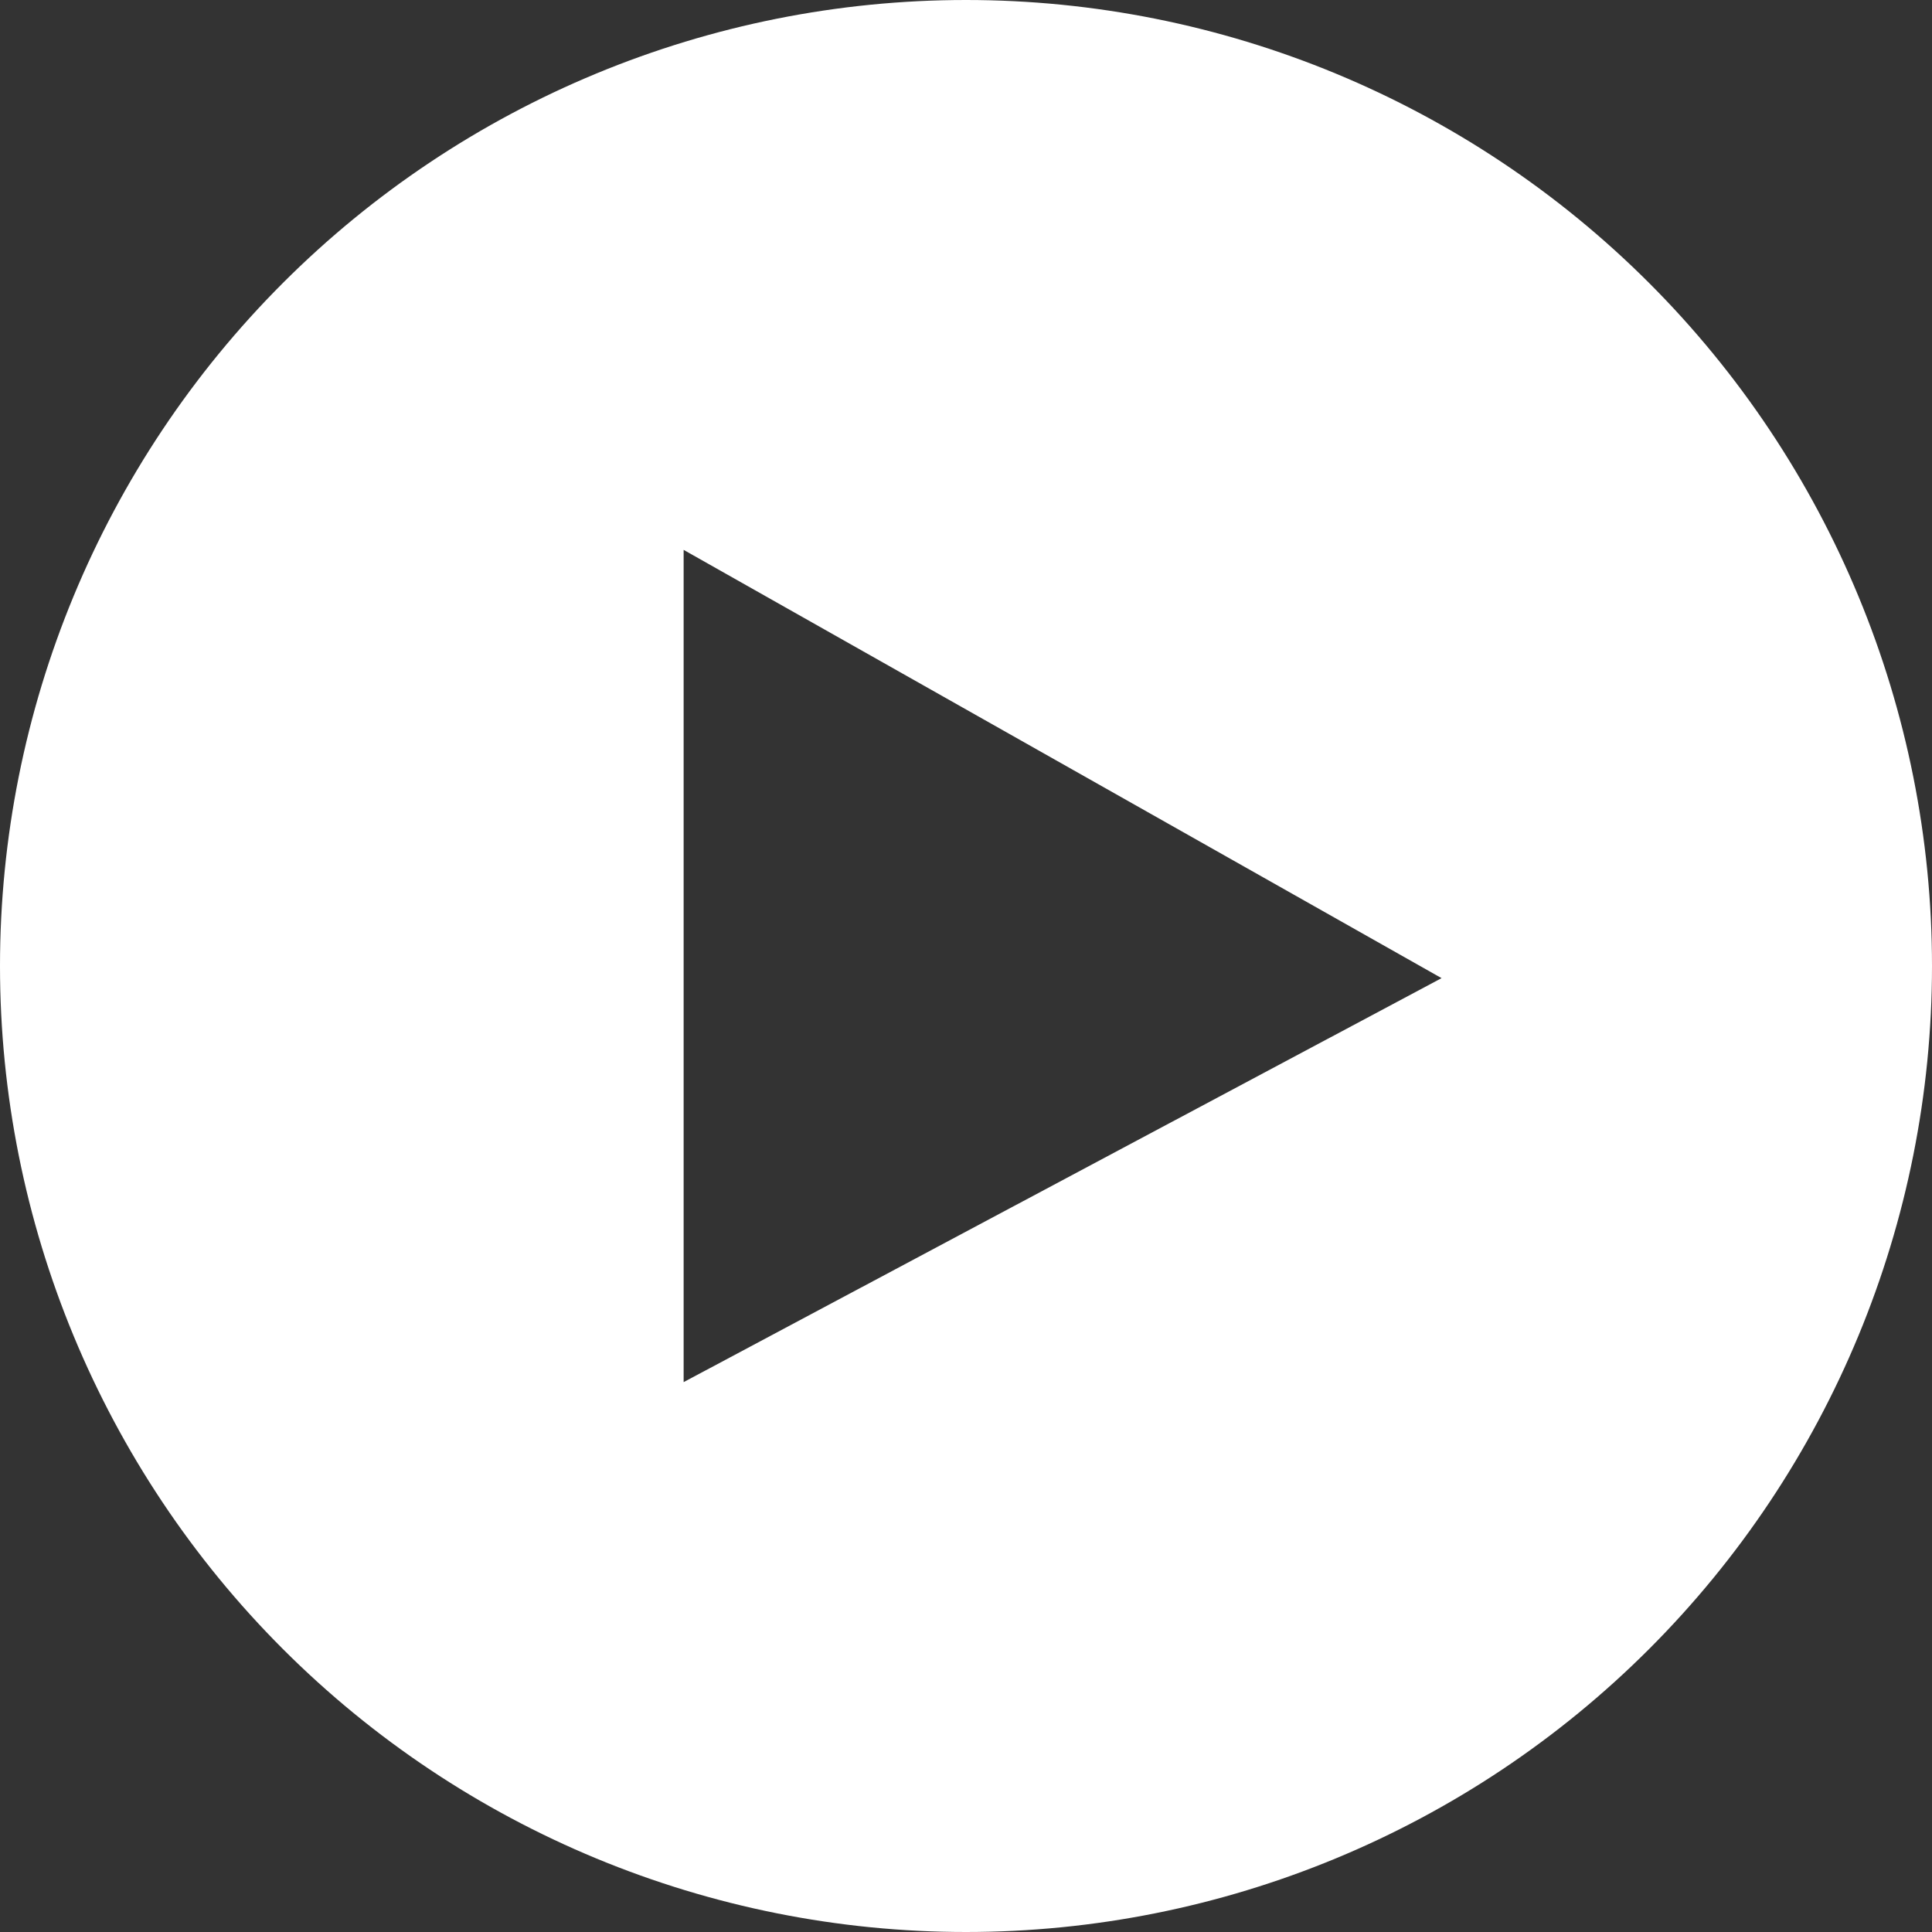 <?xml version="1.0" encoding="UTF-8"?><svg version="1.1" width="130px" height="130px" viewBox="0 0 130.0 130.0" xmlns="http://www.w3.org/2000/svg" xmlns:xlink="http://www.w3.org/1999/xlink"><rect x="0" y="0" width="130.0" height="130.0" fill="#333333" stroke="none"/><defs><clipPath id="i0"><path d="M1920,0 L1920,8089 L0,8089 L0,0 L1920,0 Z"></path></clipPath><clipPath id="i1"><path d="M65,0 C82.239,0 98.772,6.848 110.962,19.038 C123.152,31.228 130,47.761 130,65 C130,82.239 123.152,98.772 110.962,110.962 C98.772,123.152 82.239,130 65,130 C47.761,130 31.228,123.152 19.038,110.962 C6.848,98.772 0,82.239 0,65 C0,47.761 6.848,31.228 19.038,19.038 C31.228,6.848 47.761,0 65,0 Z M46,37 L46,93 L97,65.817 L46,37 Z"></path></clipPath></defs><g transform="translate(-1280.0 -3070.0)"><g clip-path="url(#i0)"><g transform="translate(1280.0 3070.0)"><g clip-path="url(#i1)"><polygon points="0,0 130,0 130,130 0,130 0,0" stroke="none" fill="#FFFFFF"></polygon></g></g></g></g></svg>